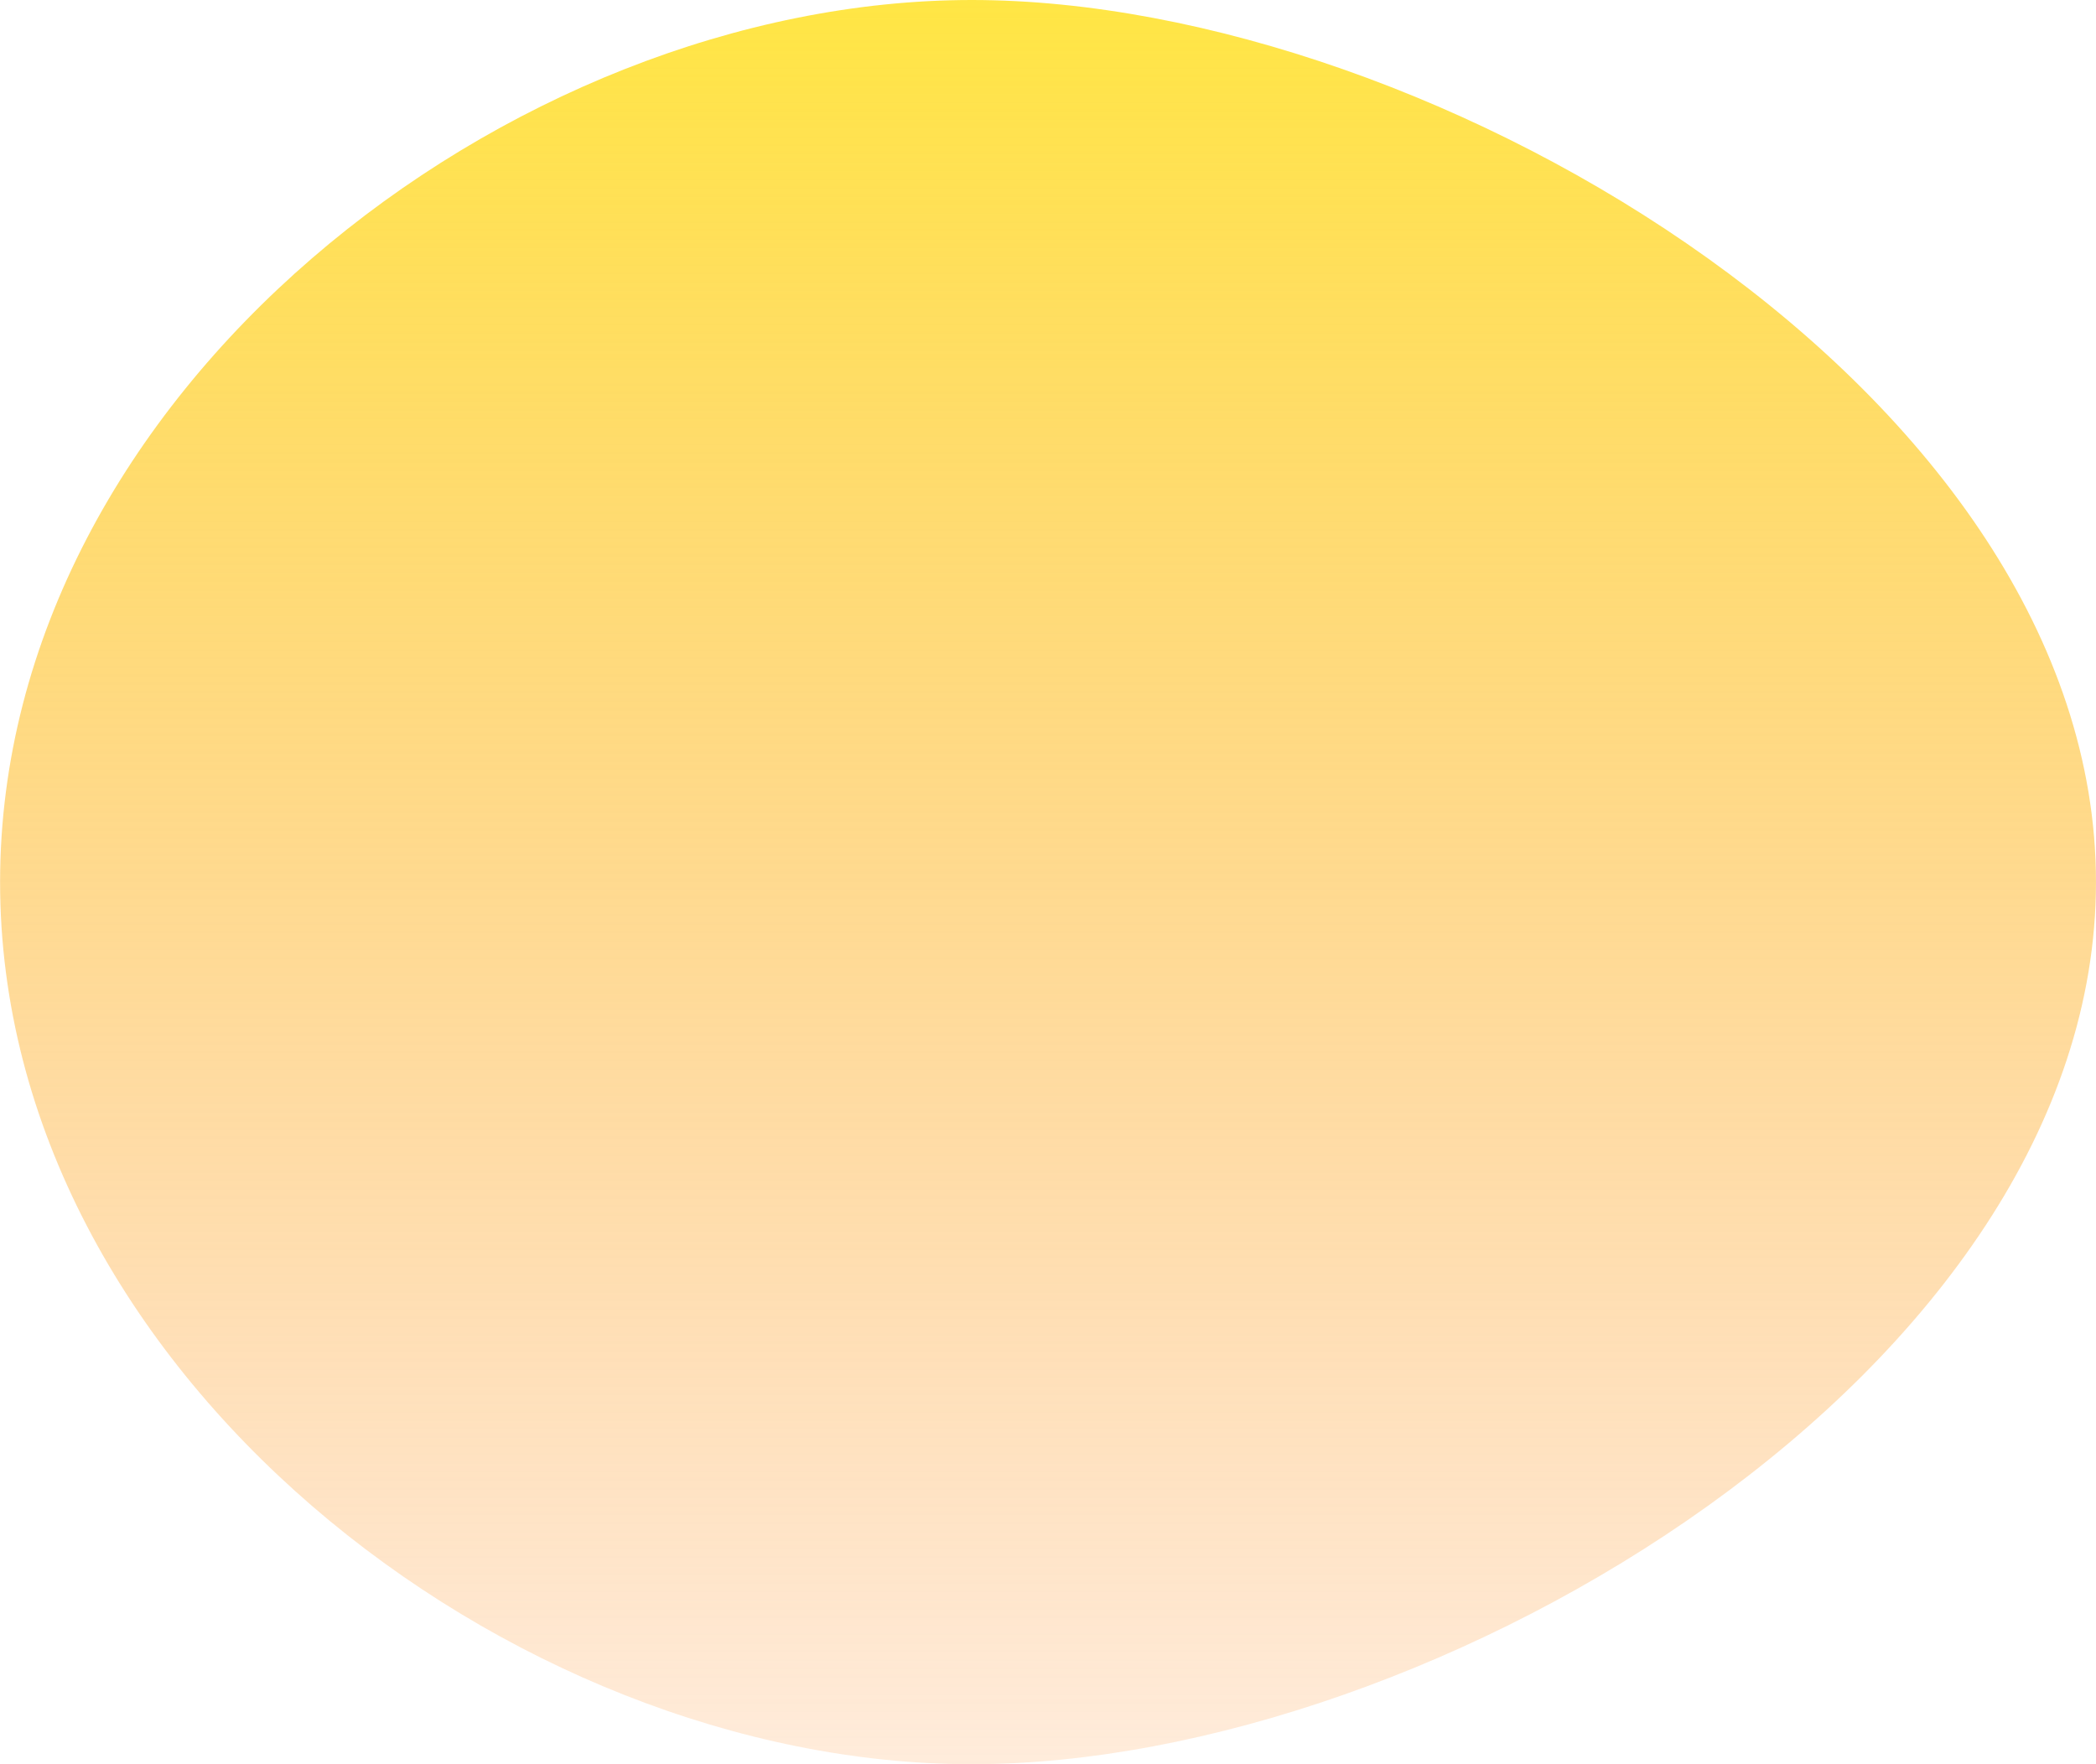 <svg xmlns="http://www.w3.org/2000/svg" xmlns:xlink="http://www.w3.org/1999/xlink" width="74.848" height="63" viewBox="0 0 74.848 63"><defs><linearGradient id="a" x1="0.5" x2="0.5" y2="1" gradientUnits="objectBoundingBox"><stop offset="0" stop-color="#ffe644"/><stop offset="1" stop-color="#fe9a42" stop-opacity="0.188"/></linearGradient></defs><path d="M30,0C46.569,0,70.144,14.1,70.144,31.5S46.569,63,30,63-4.7,48.9-4.7,31.5,13.431,0,30,0Z" transform="translate(4.703)" fill="url(#a)"/></svg>